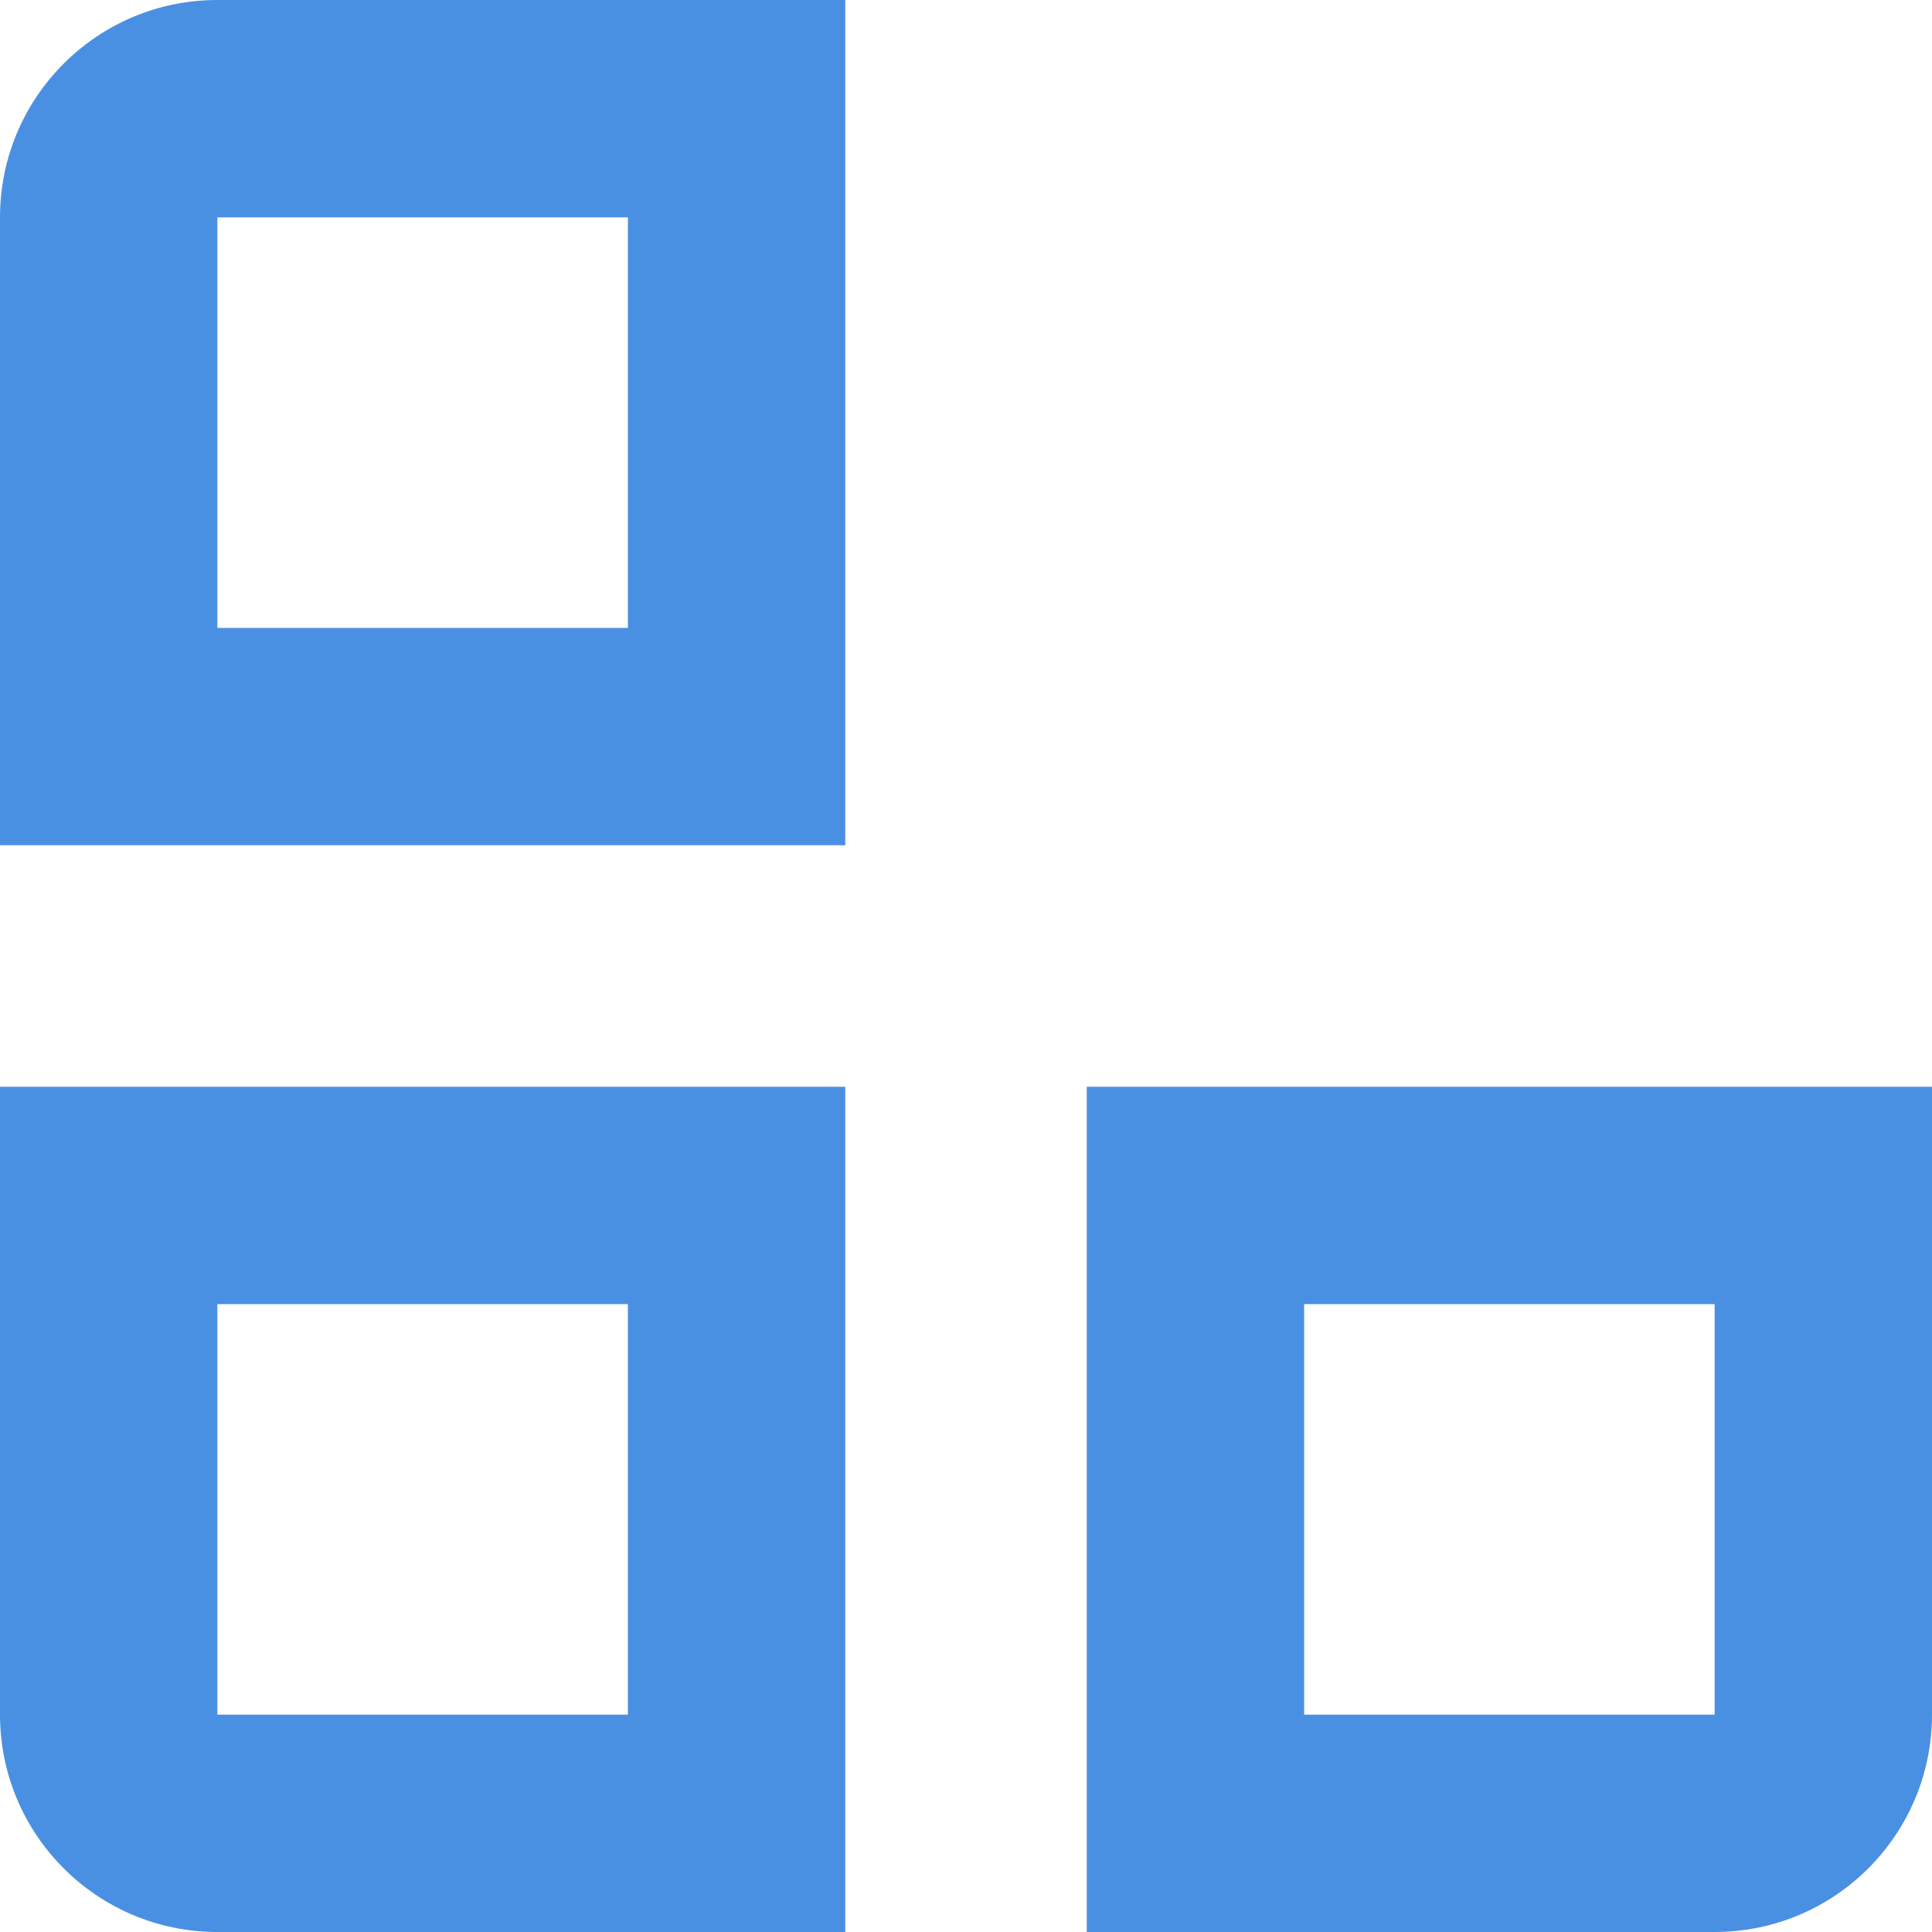 <?xml version="1.0" encoding="UTF-8"?>
<svg width="16px" height="16px" viewBox="0 0 16 16" version="1.1" xmlns="http://www.w3.org/2000/svg" xmlns:xlink="http://www.w3.org/1999/xlink">
    <!-- Generator: Sketch 46.2 (44496) - http://www.bohemiancoding.com/sketch -->
    <title>steps</title>
    <desc>Created with Sketch.</desc>
    <defs></defs>
    <g id="Page-1" stroke="none" stroke-width="1" fill="none" fill-rule="evenodd">
        <g id="1" transform="translate(-162, -32)" fill-rule="nonzero" fill="#4A90E2">
            <g id="steps" transform="translate(162, 32)">
                <path d="M1.8,10.8 L1.8,14.2 L5.2,14.2 L5.2,10.8 L1.8,10.8 Z M0,9 L7,9 L7,16 L1.8,16 C0.806,16 -3.2234553e-16,15.194 -4.4408921e-16,14.2 L0,9 Z" id="Rectangle-4-Copy-3"></path>
                <path d="M10.8,10.8 L10.8,14.2 L14.2,14.2 L14.2,10.8 L10.8,10.8 Z M9,9 L16,9 L16,14.2 C16,15.194 15.194,16 14.2,16 L9,16 L9,9 Z" id="Rectangle-4-Copy-2"></path>
                <path d="M1.8,5.2 L5.2,5.2 L5.2,1.8 L1.8,1.8 L1.8,5.2 Z M1.8,0 L7,0 L7,7 L0,7 L0,1.8 C-1.2174368e-16,0.806 0.806,-2.6147369e-16 1.8,0 Z" id="Rectangle-4"></path>
            </g>
        </g>
    </g>
</svg>
